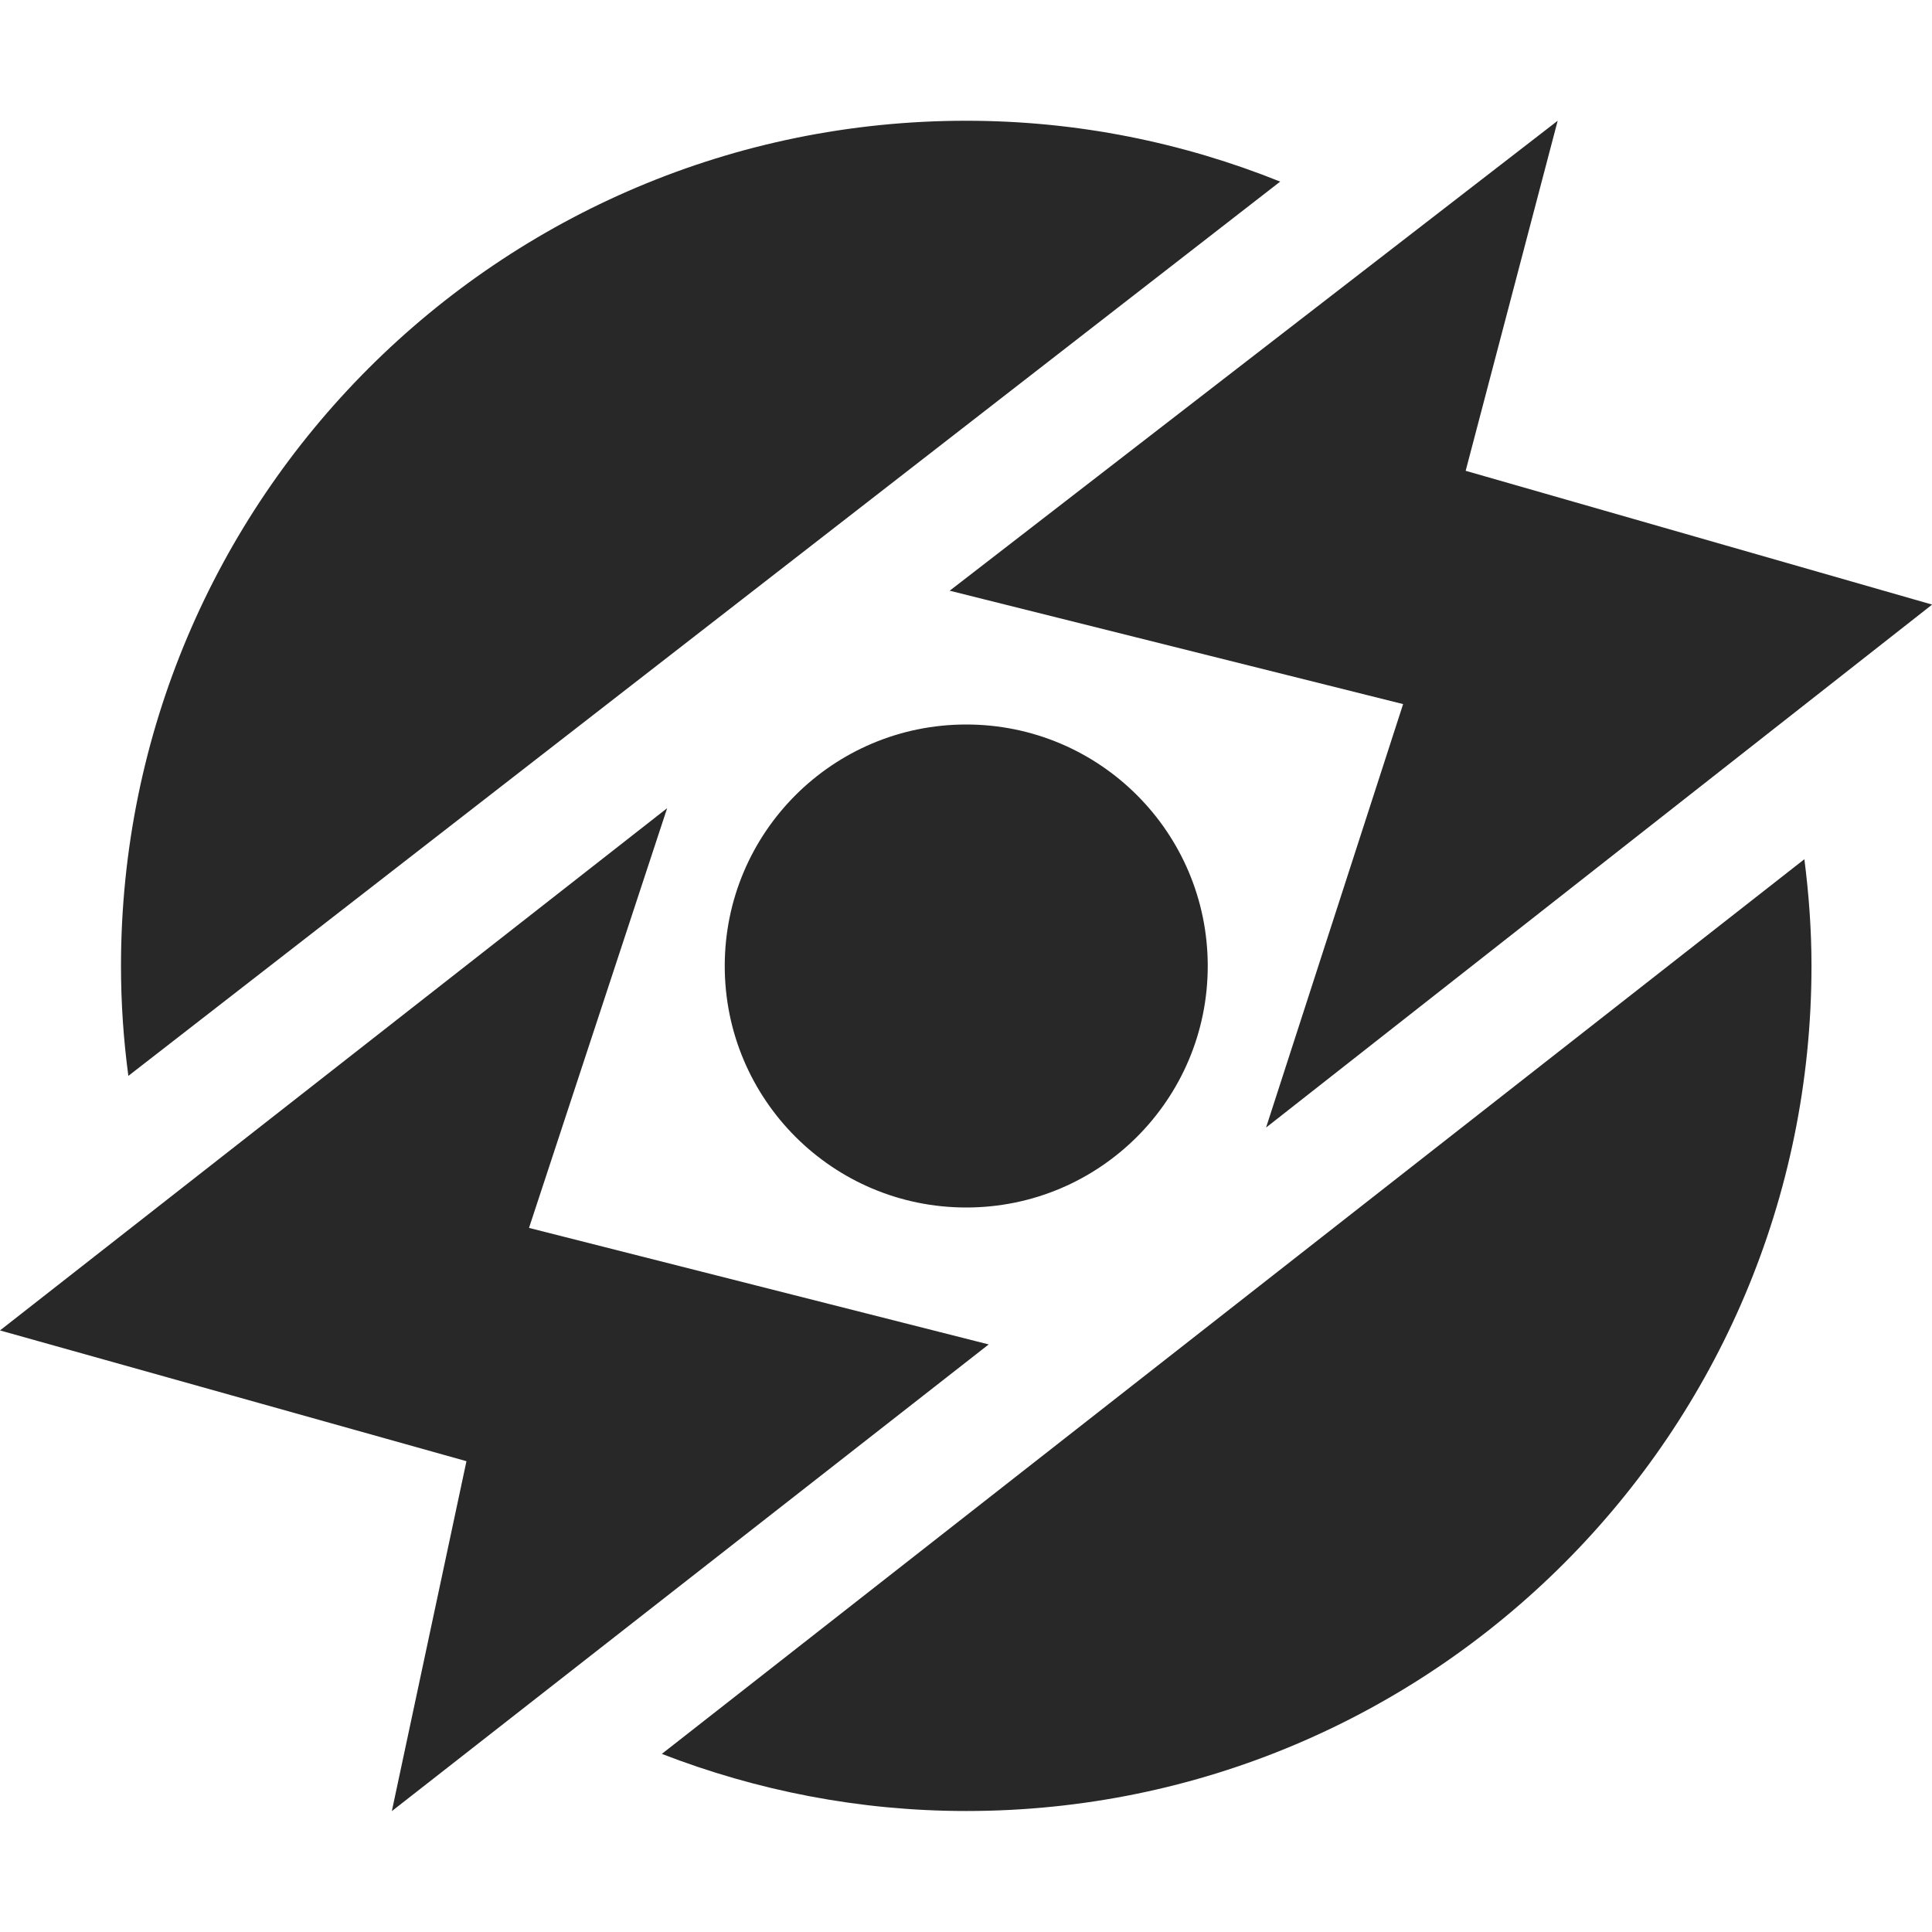 <svg width="16" height="16" version="1.1" xmlns="http://www.w3.org/2000/svg">
  <defs>
    <style id="current-color-scheme" type="text/css">.ColorScheme-Text { color:#282828; } .ColorScheme-Highlight { color:#458588; }</style>
  </defs>
  <path class="ColorScheme-Text" d="m8.002 1c-3.866 0-7 3.134-7 7 0 0.309 0.021 0.612 0.061 0.91l9.539-7.406c-0.804-0.323-1.68-0.504-2.6-0.504zm4.898 0-5.035 3.892 3.755 0.939-1.135 3.507 5.516-4.331-3.863-1.108zm-4.898 5c-1.105 0-2 0.895-2 2s0.895 2 2 2 2-0.895 2-2-0.895-2-2-2zm-2.477 0.693-5.525 4.325 3.863 1.083-0.618 2.898 4.943-3.865-3.807-0.965zm9.419 0.422-9.463 7.41c0.783 0.303 1.631 0.473 2.521 0.473 3.866 0 7-3.134 7-7 0-0.299-0.022-0.593-0.059-0.883z" fill="currentColor"/>
</svg>
